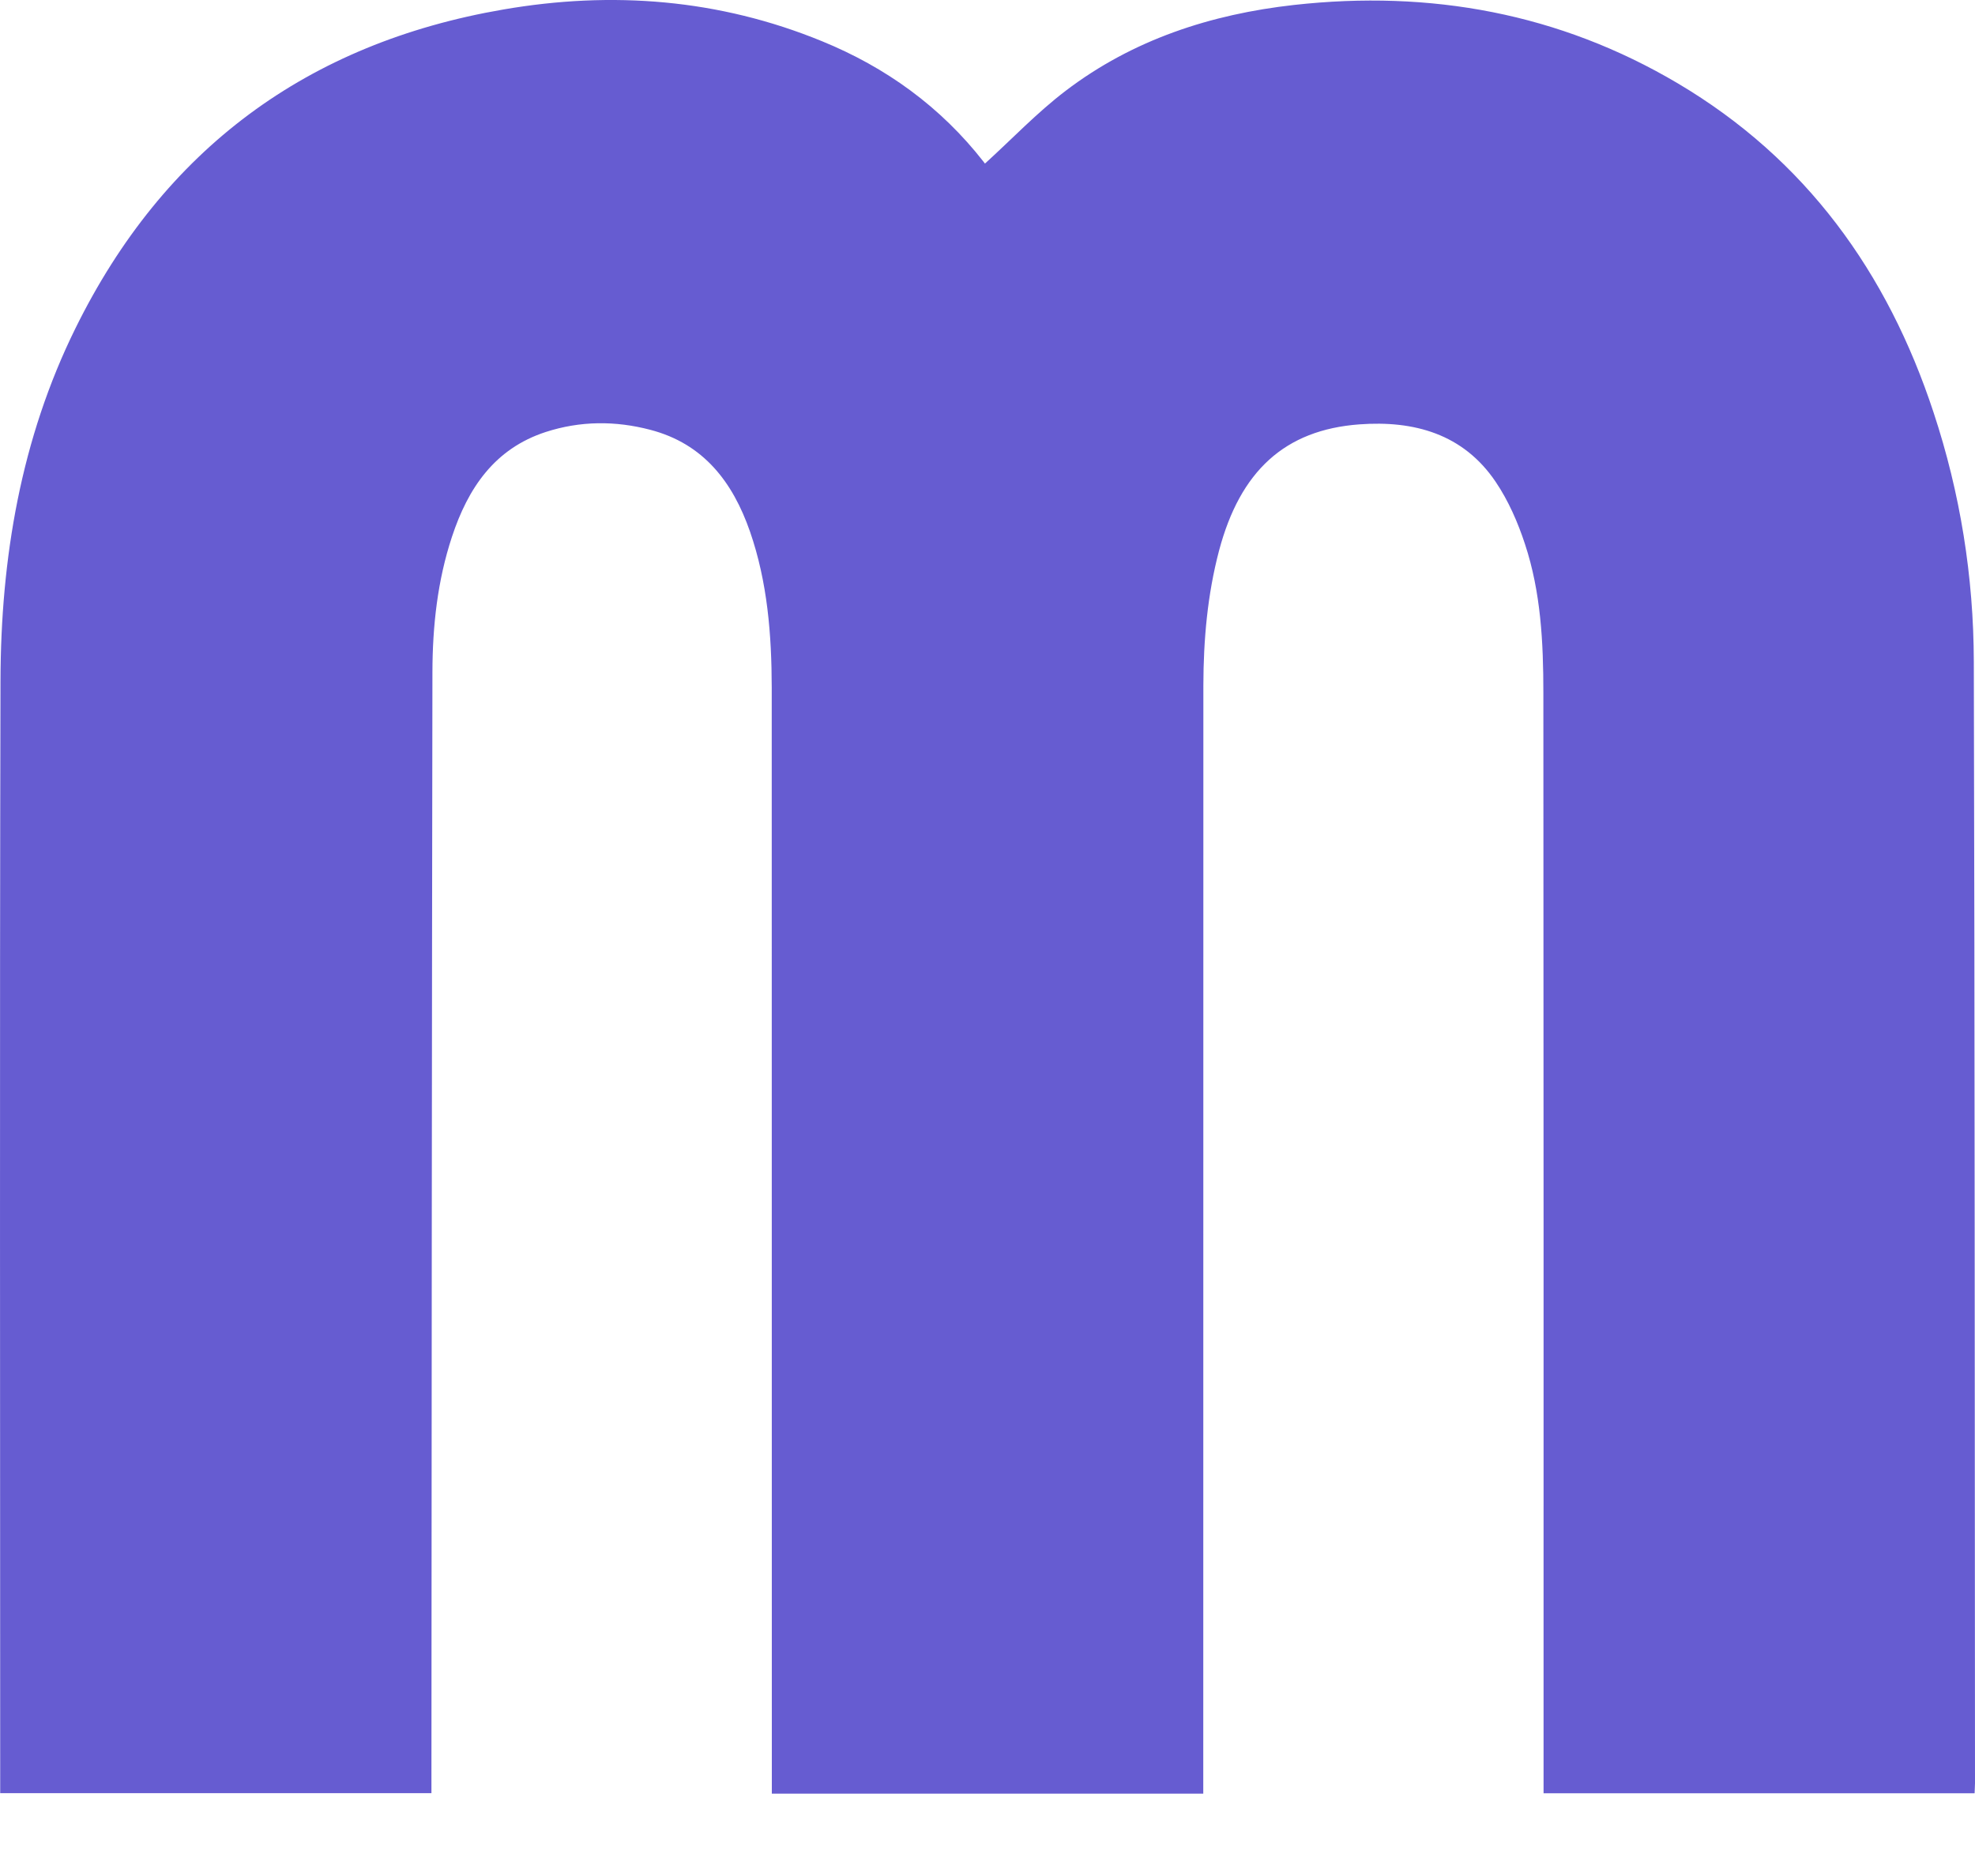 <svg width="20" height="19" viewBox="0 0 20 19" fill="none" xmlns="http://www.w3.org/2000/svg">
<path d="M12.185 18.166C10.723 18.166 9.276 18.166 7.816 18.166C7.816 18.102 7.816 18.046 7.816 17.99C7.816 14.315 7.816 10.639 7.815 6.964C7.814 6.428 7.772 5.895 7.595 5.384C7.421 4.884 7.126 4.494 6.585 4.353C6.231 4.26 5.876 4.262 5.527 4.375C5.007 4.544 4.739 4.945 4.577 5.436C4.43 5.88 4.38 6.342 4.379 6.806C4.373 10.526 4.371 14.245 4.369 17.965C4.369 18.026 4.369 18.088 4.369 18.161C2.916 18.161 1.47 18.161 0.002 18.161C0.002 18.117 0.002 18.07 0.002 18.024C0.002 14.313 -0.004 10.602 0.005 6.892C0.008 5.653 0.211 4.445 0.765 3.323C1.658 1.512 3.112 0.437 5.098 0.096C6.199 -0.094 7.281 -0.01 8.323 0.417C8.972 0.682 9.526 1.082 9.96 1.638C9.971 1.652 9.981 1.666 9.974 1.657C10.249 1.407 10.502 1.14 10.791 0.92C11.472 0.401 12.263 0.144 13.105 0.05C14.483 -0.103 15.789 0.133 16.99 0.844C18.288 1.613 19.113 2.758 19.58 4.176C19.851 4.995 19.986 5.84 19.988 6.701C19.998 10.486 19.997 14.272 20 18.058C20 18.088 19.997 18.119 19.996 18.162C18.546 18.162 17.1 18.162 15.631 18.162C15.631 18.108 15.631 18.049 15.631 17.989C15.631 14.331 15.632 10.673 15.629 7.016C15.629 6.507 15.604 5.998 15.443 5.511C15.371 5.291 15.275 5.071 15.146 4.88C14.818 4.394 14.319 4.257 13.765 4.298C13.011 4.354 12.559 4.77 12.345 5.576C12.227 6.023 12.187 6.48 12.186 6.94C12.185 10.62 12.185 14.3 12.185 17.98C12.185 18.037 12.185 18.094 12.185 18.166Z" fill="#665CD1"/>
</svg>
